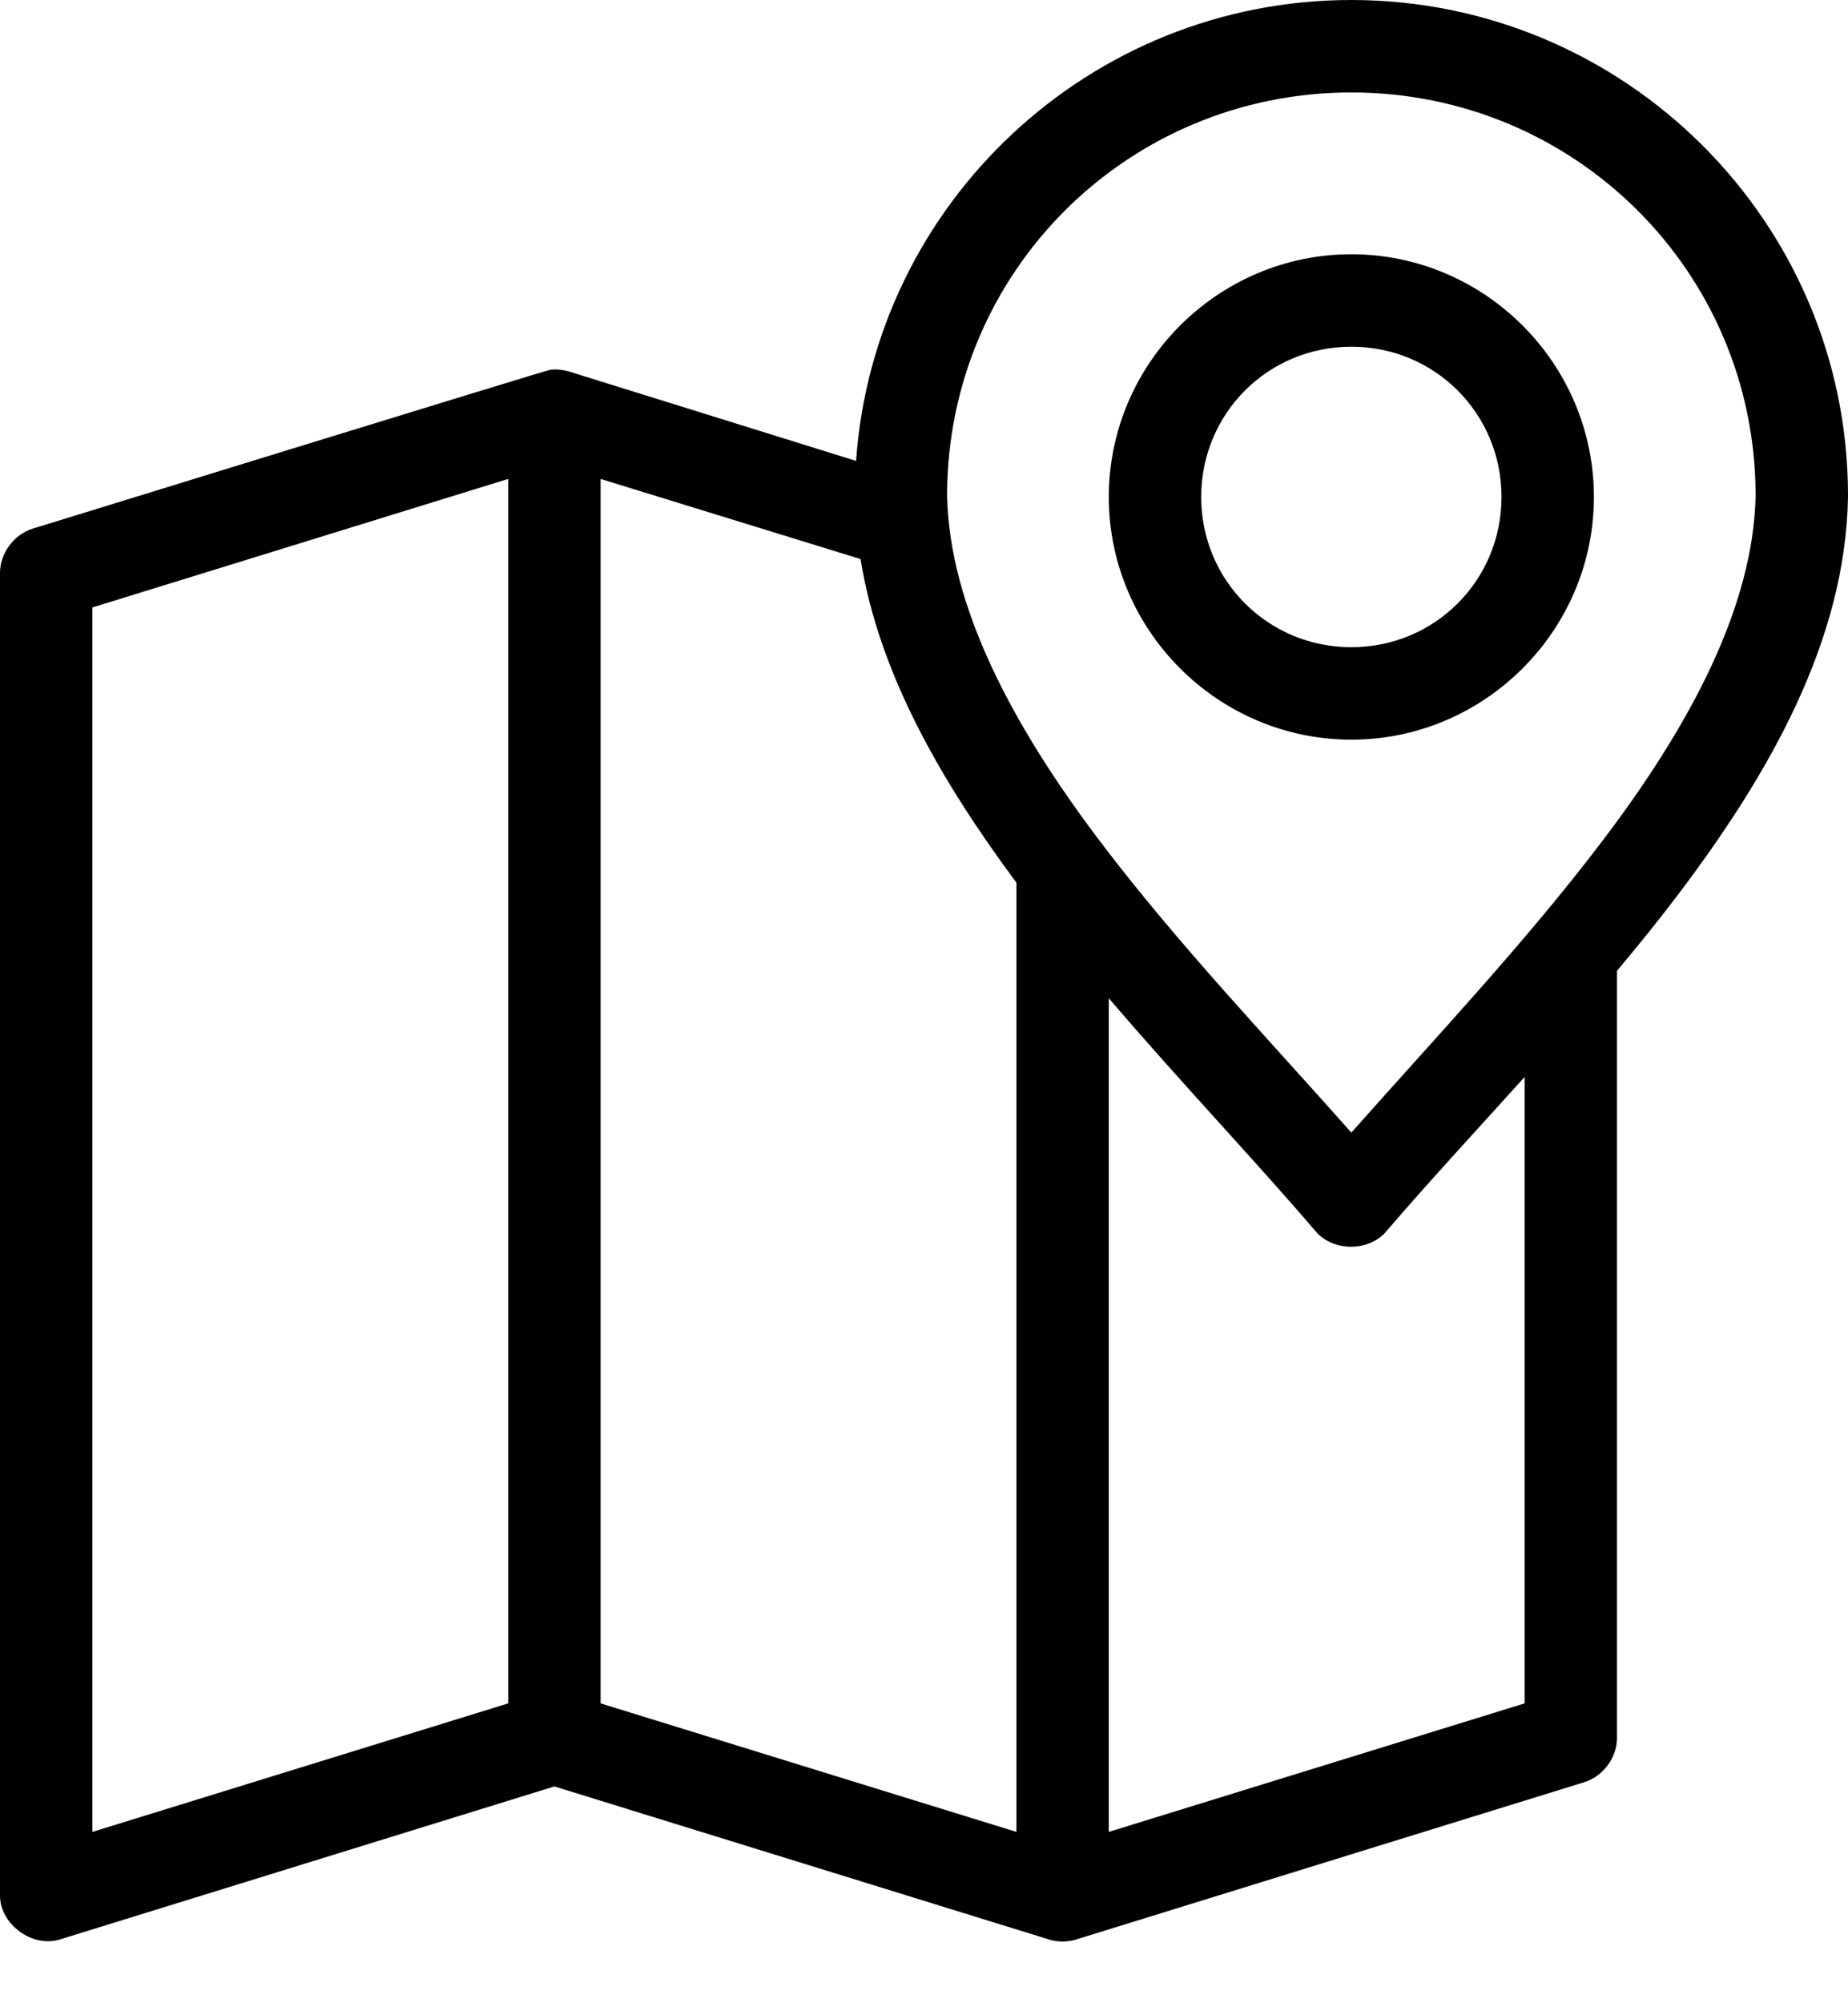 <svg width="12" height="13" viewBox="0 0 12 13" fill="none" xmlns="http://www.w3.org/2000/svg">
<path d="M8.775 0C7.075 0 5.676 1.321 5.559 2.991L3.689 2.409C3.651 2.399 3.611 2.395 3.572 2.4C3.551 2.401 0.211 3.431 0.211 3.431C0.088 3.47 -0.002 3.594 2.53745e-05 3.722V12.301C0 12.488 0.21 12.642 0.389 12.586L3.6 11.593L6.811 12.586C6.868 12.604 6.931 12.604 6.989 12.586L10.289 11.565C10.41 11.527 10.5 11.405 10.5 11.279V6.3C10.631 6.144 10.761 5.984 10.884 5.822C11.49 5.024 11.984 4.158 12 3.225C12 3.222 12 3.219 12 3.216C12 1.44 10.551 1.49999e-06 8.775 0ZM8.775 0.6C10.226 0.6 11.397 1.763 11.4 3.211C11.4 3.213 11.4 3.214 11.4 3.216C11.386 3.935 10.977 4.704 10.406 5.456C9.904 6.118 9.302 6.755 8.775 7.35C8.247 6.754 7.645 6.123 7.144 5.461C6.574 4.709 6.164 3.935 6.15 3.216C6.15 3.214 6.15 3.213 6.15 3.211C6.153 1.762 7.324 0.6 8.775 0.6V0.6ZM8.775 1.65C7.909 1.65 7.2 2.359 7.2 3.225C7.2 4.091 7.909 4.8 8.775 4.8C9.641 4.8 10.35 4.091 10.35 3.225C10.35 2.359 9.641 1.65 8.775 1.65ZM8.775 2.25C9.317 2.25 9.75 2.683 9.75 3.225C9.75 3.767 9.317 4.2 8.775 4.2C8.233 4.2 7.8 3.767 7.8 3.225C7.8 2.683 8.233 2.25 8.775 2.25ZM3.3 3.108V11.054L0.6 11.888V3.942L3.3 3.108ZM3.9 3.108L5.588 3.628C5.708 4.374 6.114 5.073 6.6 5.728C6.601 5.729 6.599 5.732 6.6 5.733V11.888L3.9 11.054V3.108V3.108ZM7.2 6.478C7.667 7.024 8.153 7.534 8.545 7.993C8.658 8.123 8.888 8.123 9 7.993C9.268 7.68 9.579 7.345 9.9 6.989V11.054L7.2 11.888V6.478Z" fill="black"/>
</svg>
